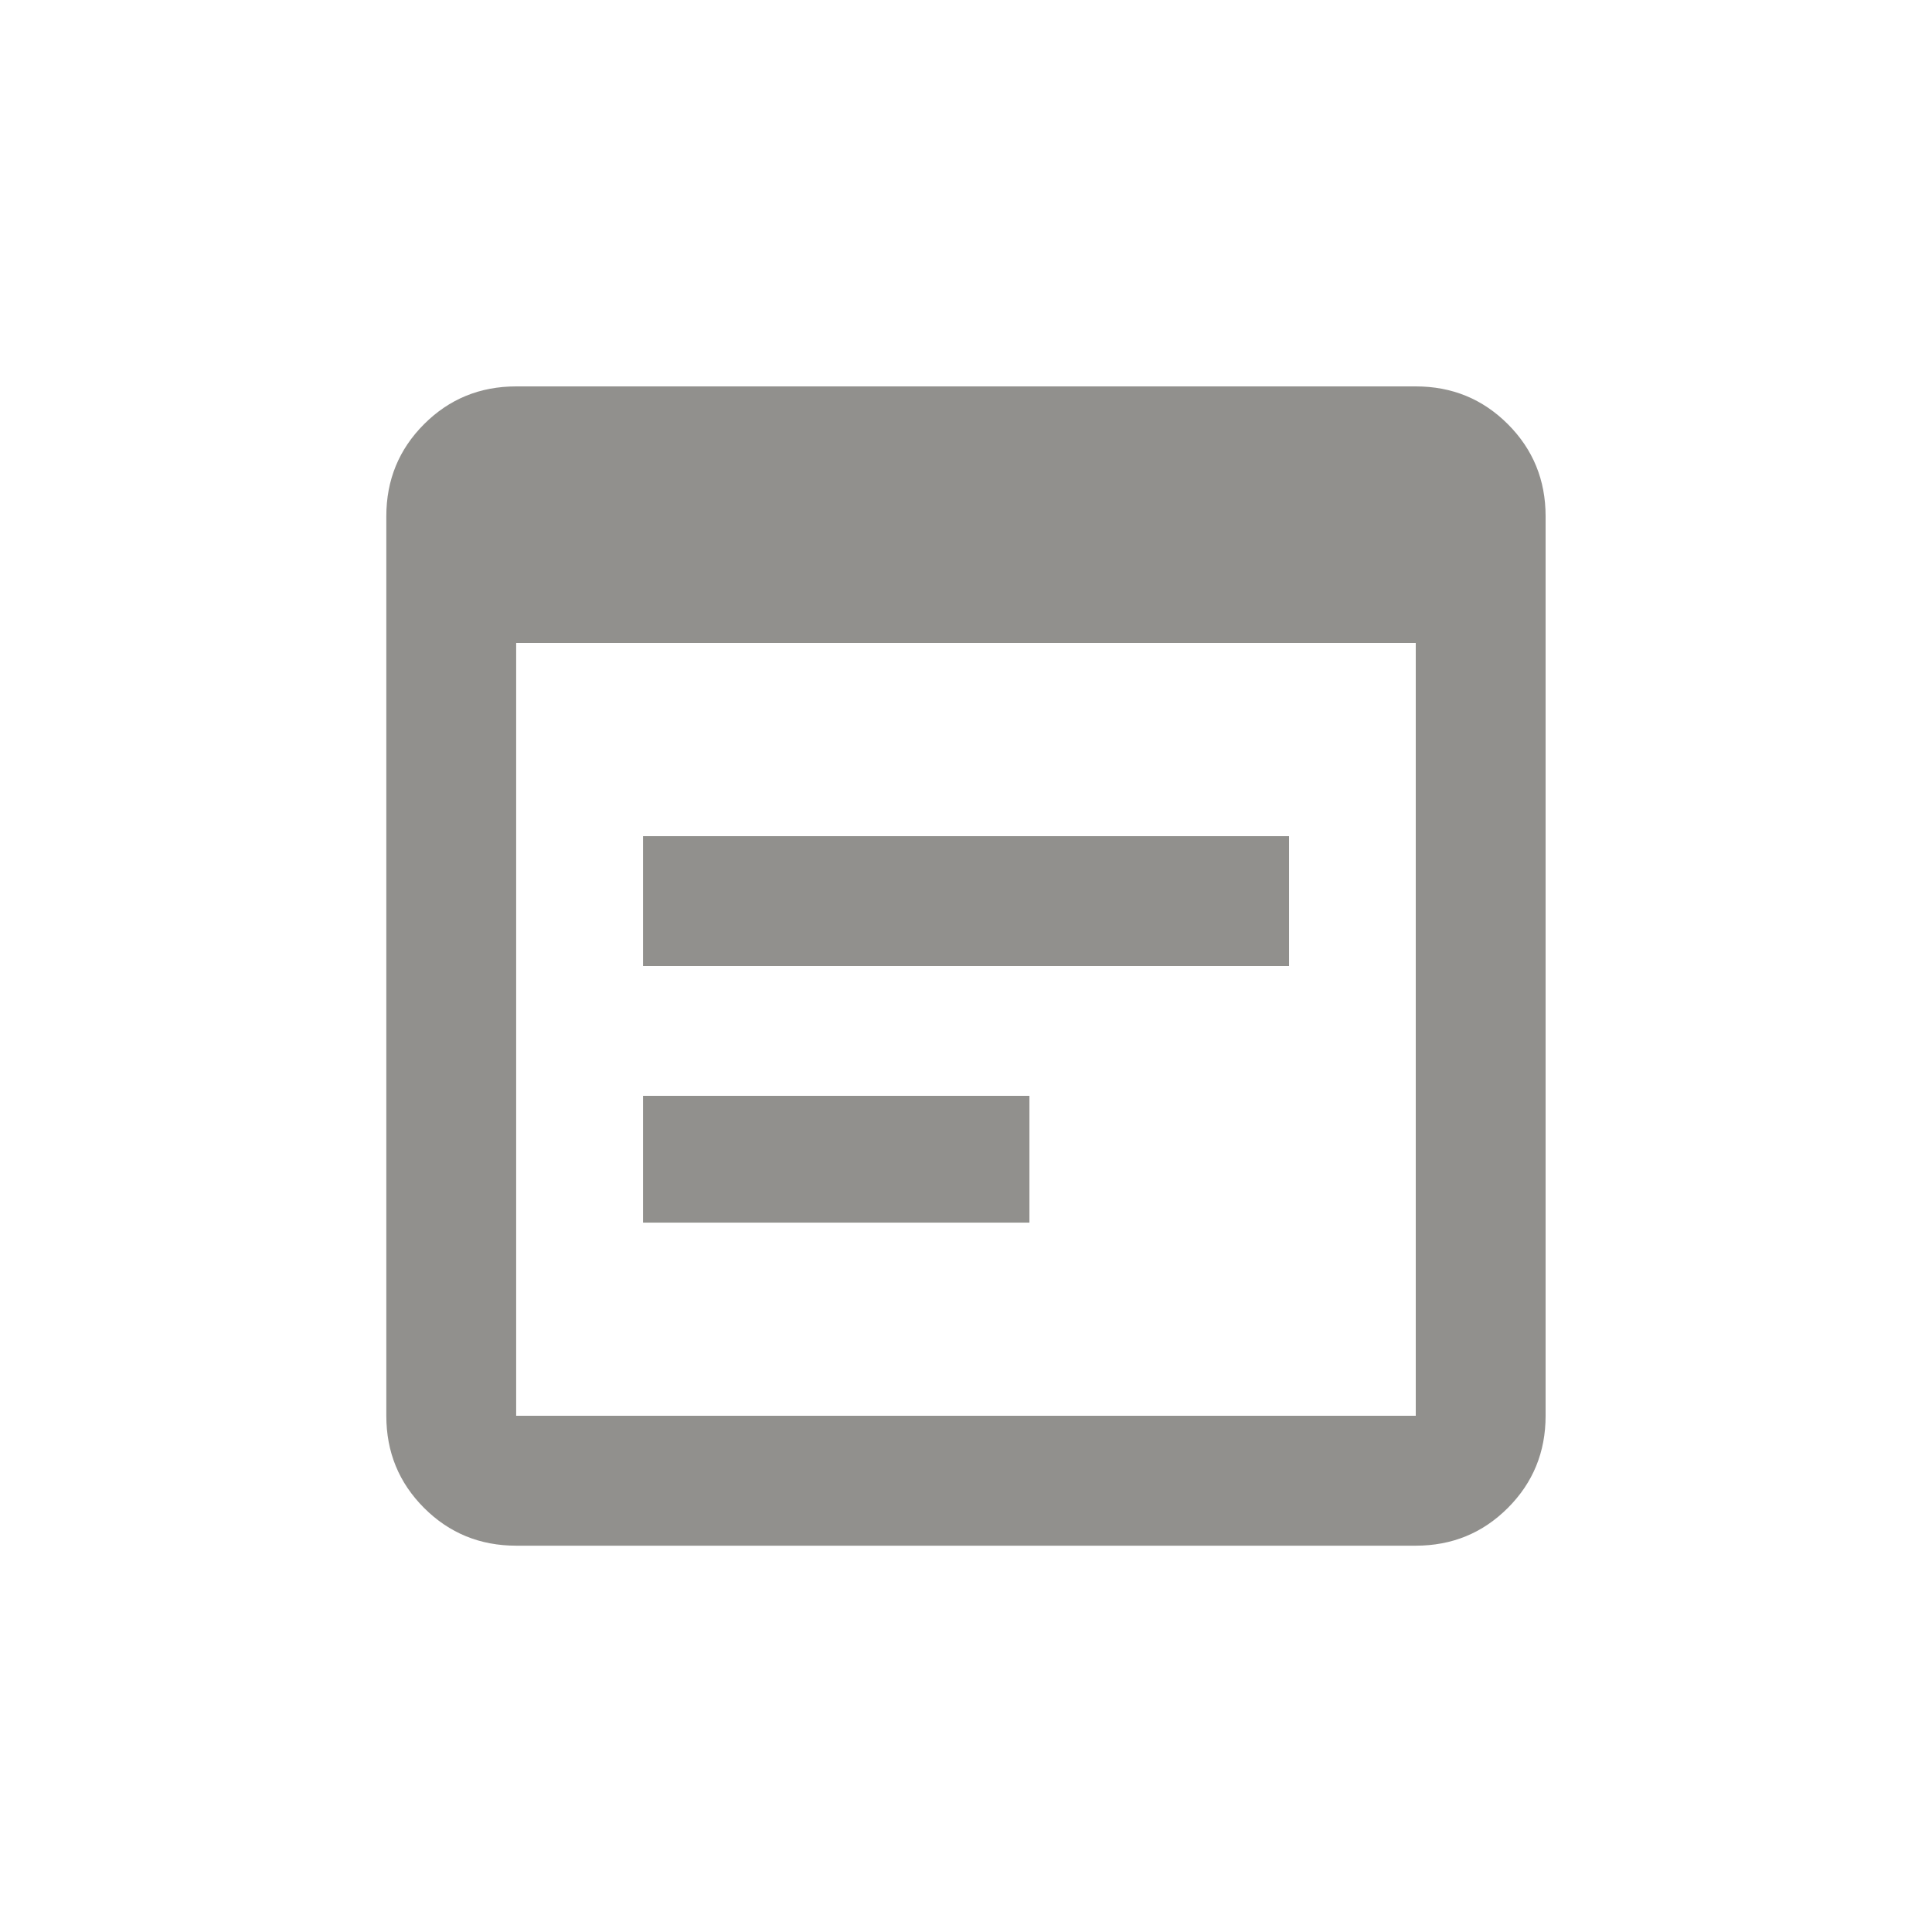 <!-- Generated by IcoMoon.io -->
<svg version="1.1" xmlns="http://www.w3.org/2000/svg" width="24" height="24" viewBox="0 0 24 24">
<title>wysiwyg</title>
<path fill="#91908d" d="M17.587 4.8h-11.175q-0.675 0-1.144 0.469t-0.469 1.144v11.175q0 0.675 0.469 1.144t1.144 0.469h11.175q0.675 0 1.144-0.469t0.469-1.144v-11.175q0-0.675-0.469-1.144t-1.144-0.469zM17.587 17.587h-11.175v-9.6h11.175v9.6zM16.013 12h-8.025v-1.613h8.025v1.613zM12.788 15.188h-4.8v-1.575h4.8v1.575z"></path>
</svg>
